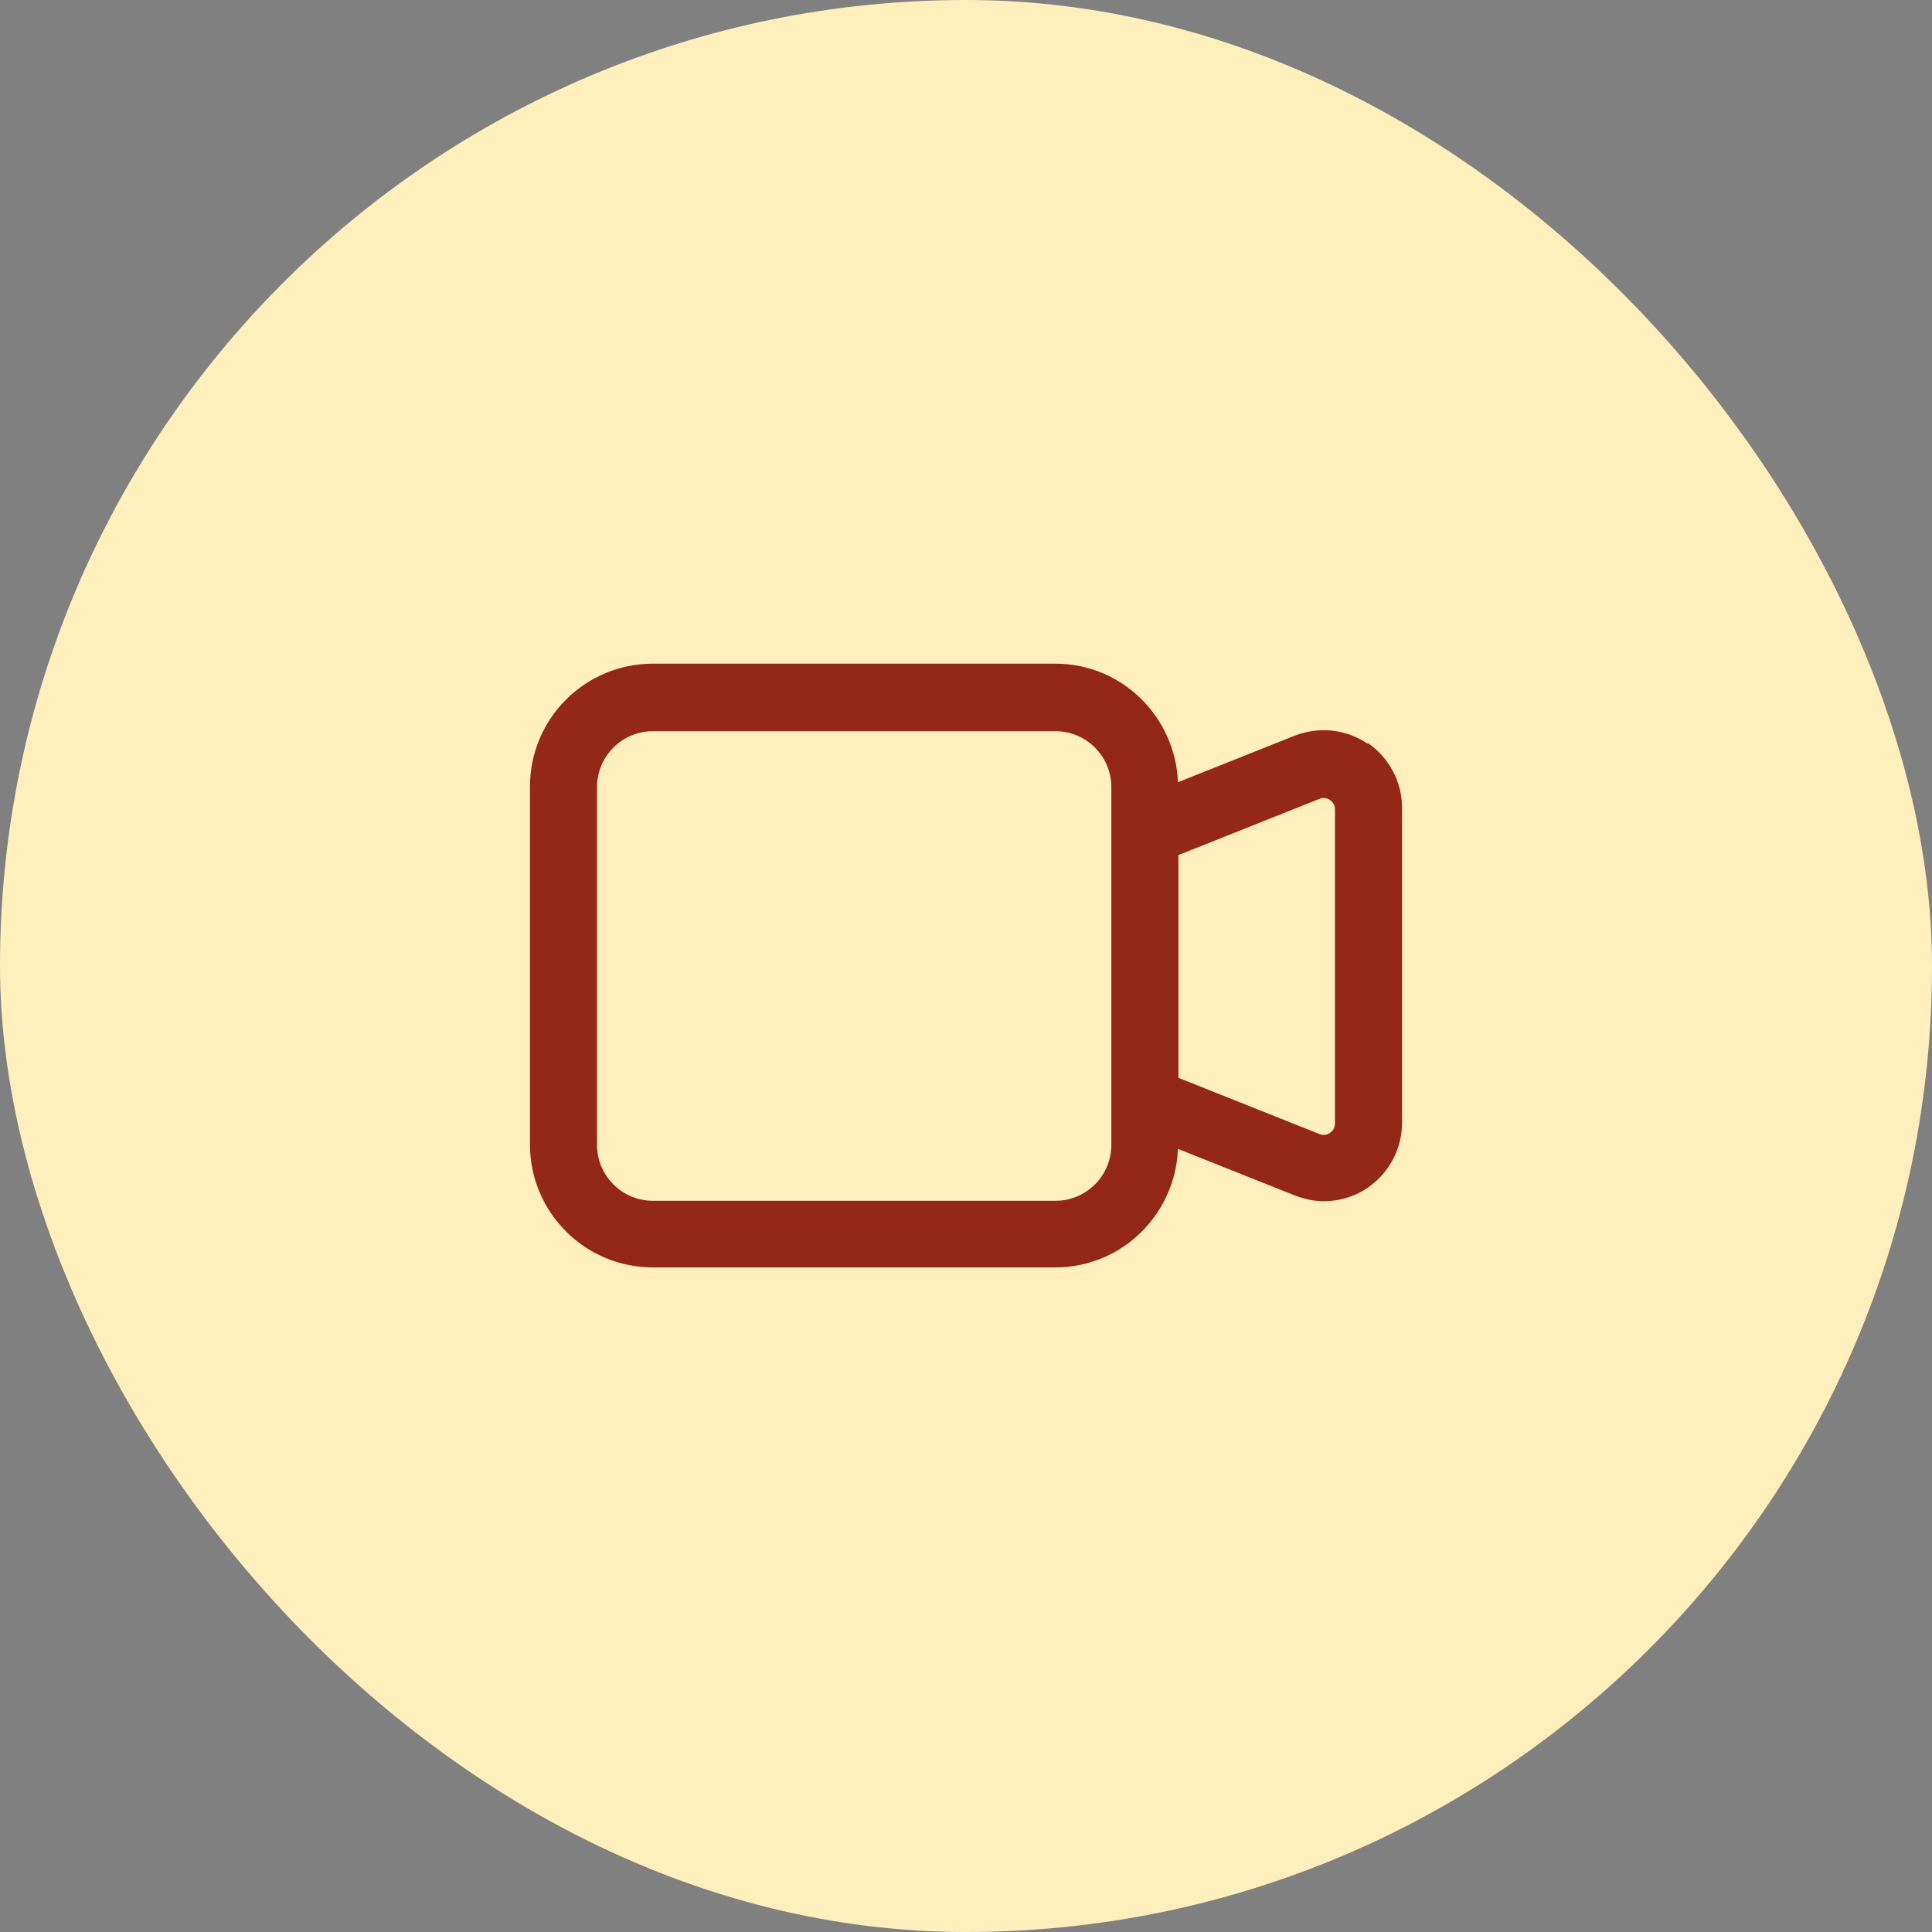 <svg width="72" height="72" viewBox="0 0 72 72" fill="none" xmlns="http://www.w3.org/2000/svg">
<rect x="0" y="0" width="72" height="72" fill="#808080" stroke="none"/>
<rect width="72" height="72" rx="36" fill="#FFEFBD"/>
<path d="M50.967 27.717C50.166 27.167 49.15 27.067 48.25 27.417L43.9 29.15C43.8 26.7 41.8 24.733 39.333 24.733H24.333C21.8 24.733 19.75 26.783 19.75 29.317V42.65C19.75 45.183 21.8 47.233 24.333 47.233H39.333C41.8 47.233 43.8 45.267 43.9 42.817L48.25 44.55C48.6 44.683 48.967 44.767 49.333 44.767C49.9 44.767 50.483 44.6 50.967 44.267C51.767 43.717 52.25 42.817 52.25 41.85V30.1C52.25 29.133 51.767 28.233 50.967 27.683V27.717ZM41.416 42.667C41.416 43.817 40.483 44.75 39.333 44.75H24.333C23.183 44.75 22.25 43.817 22.25 42.667V29.333C22.25 28.183 23.183 27.25 24.333 27.25H39.333C40.483 27.25 41.416 28.183 41.416 29.333V42.667ZM49.75 41.867C49.75 42.067 49.633 42.167 49.566 42.217C49.5 42.267 49.367 42.333 49.183 42.267L43.916 40.167V31.867L49.183 29.767C49.367 29.7 49.5 29.767 49.566 29.817C49.633 29.867 49.75 29.967 49.75 30.167V41.917V41.867Z" fill="#932816"/>
</svg>
